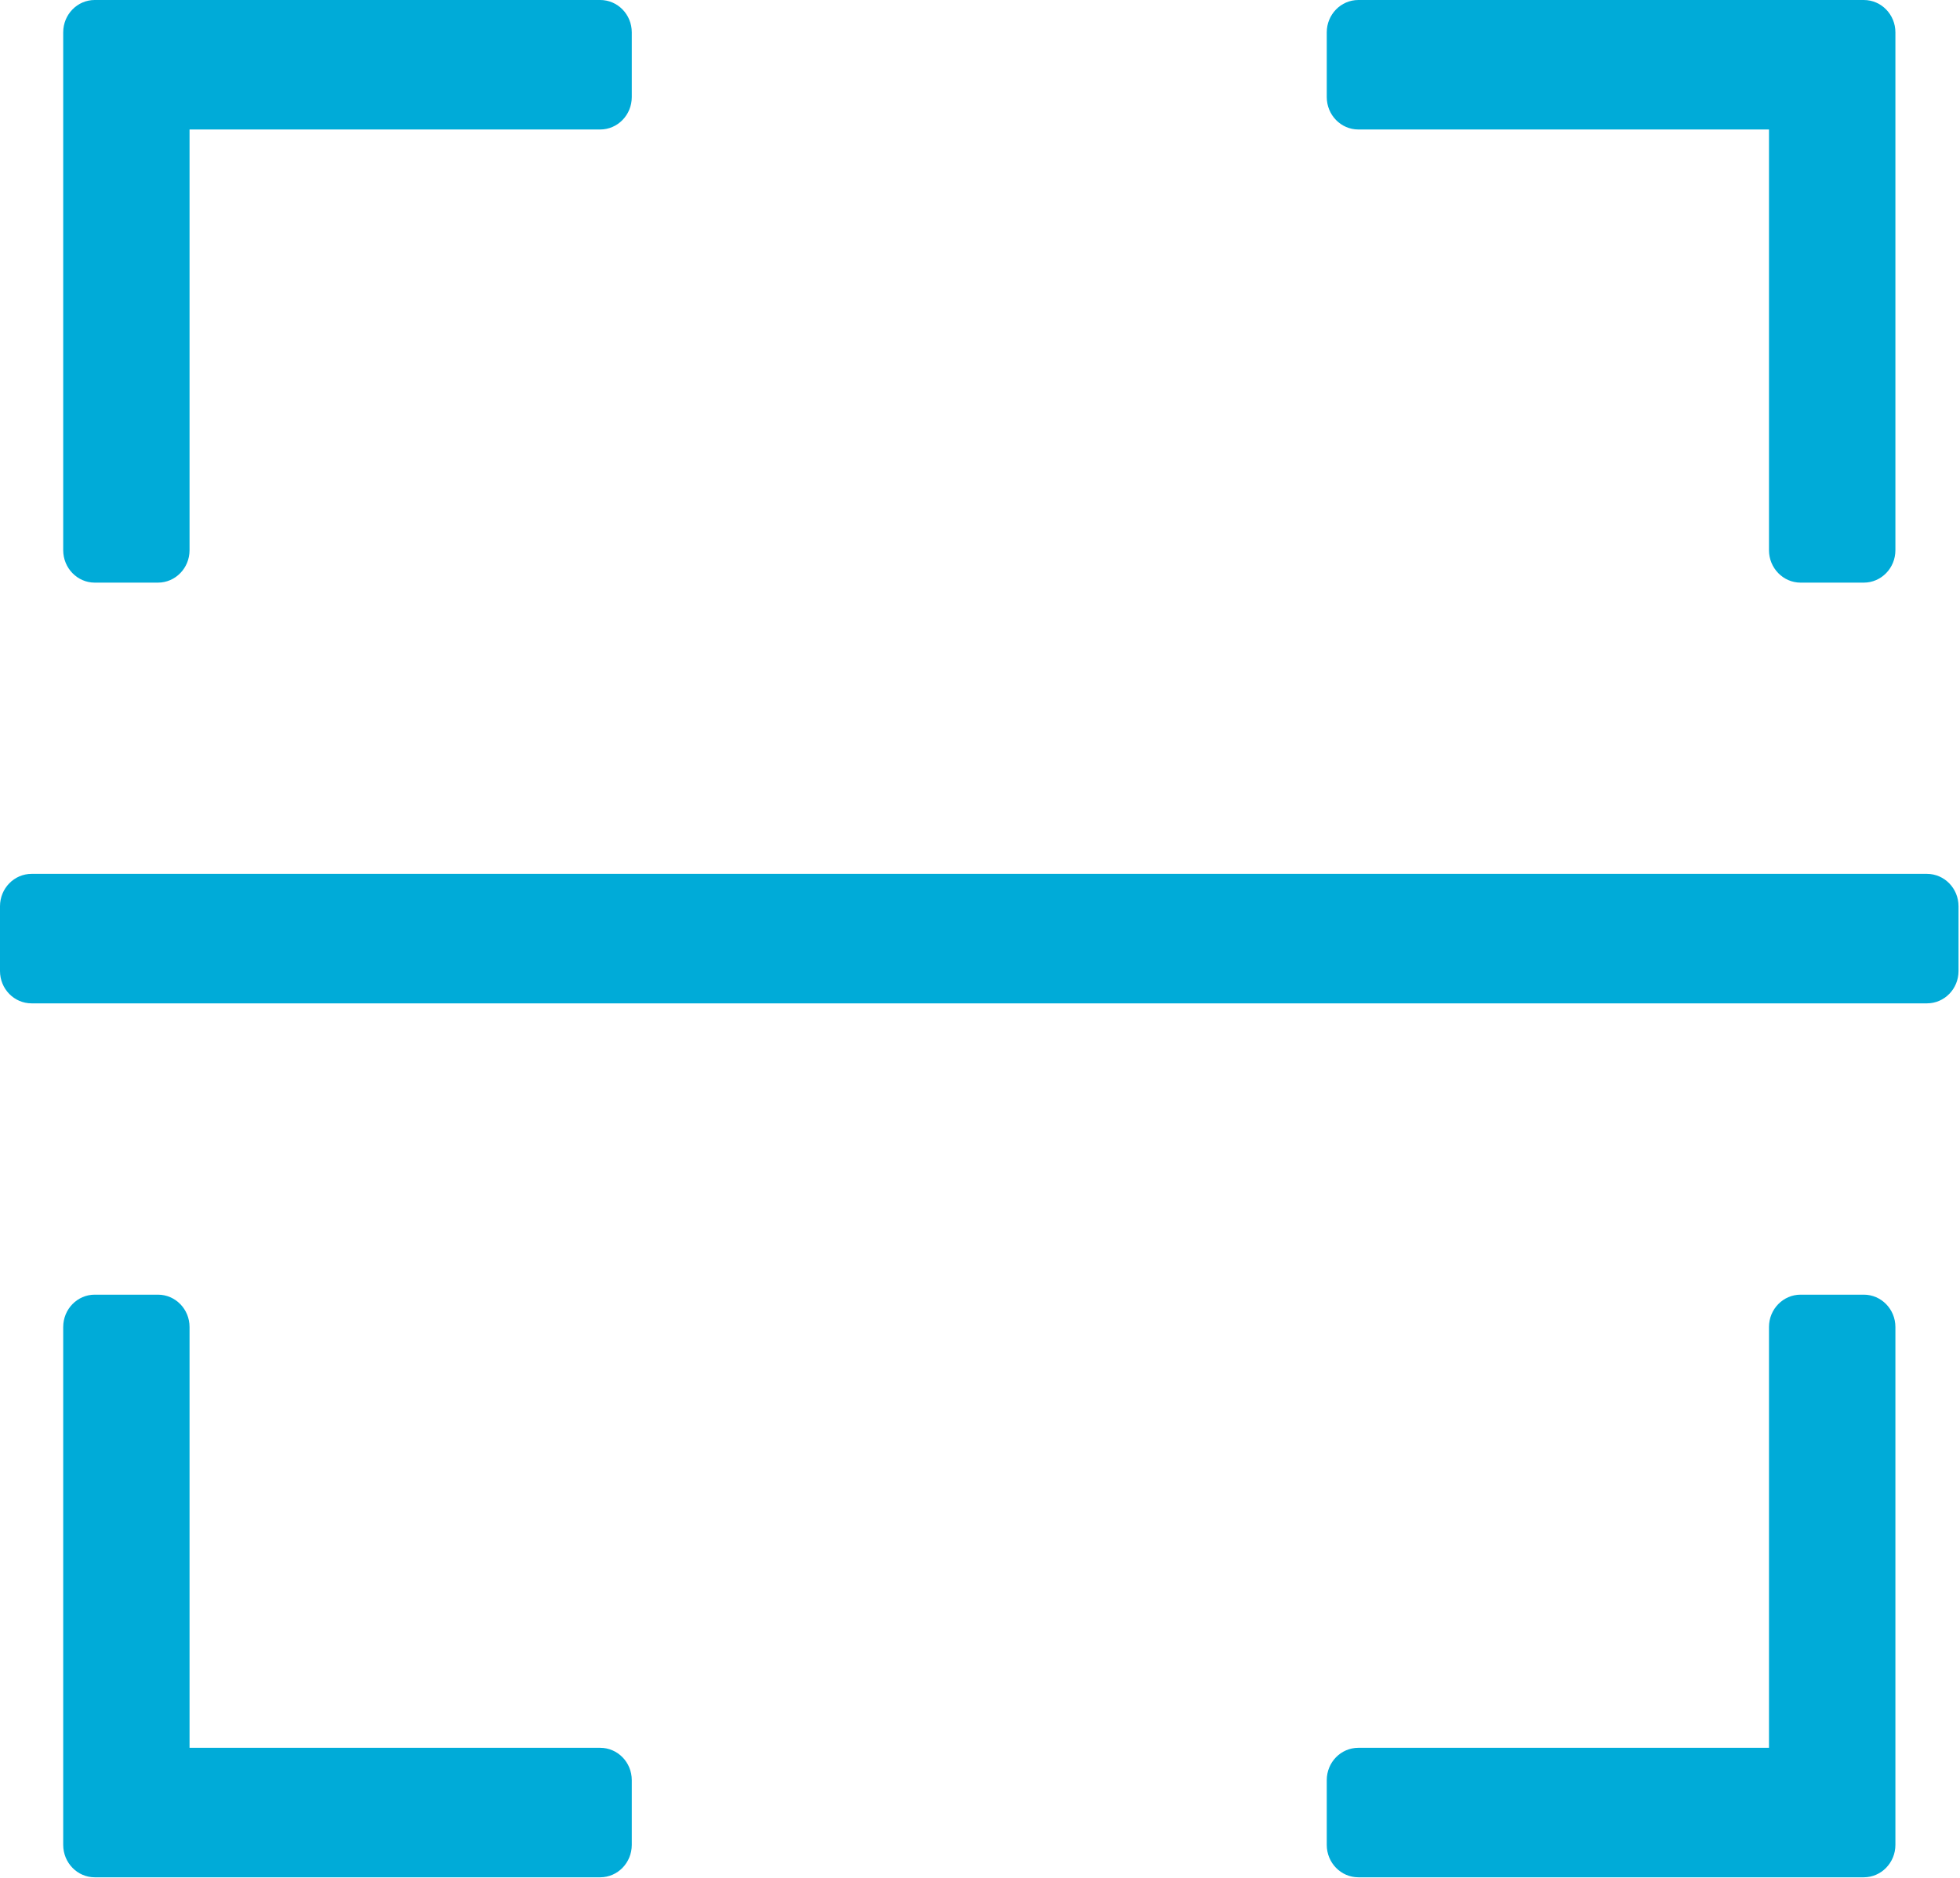 <?xml version="1.0" encoding="UTF-8" standalone="no"?>
<svg width="24px" height="23px" viewBox="0 0 24 23" version="1.1" xmlns="http://www.w3.org/2000/svg" xmlns:xlink="http://www.w3.org/1999/xlink">
    <!-- Generator: Sketch 42 (36781) - http://www.bohemiancoding.com/sketch -->
    <title>icon_scanning</title>
    <desc>Created with Sketch.</desc>
    <defs></defs>
    <g id="切图" stroke="none" stroke-width="1" fill="none" fill-rule="evenodd">
        <g id="Artboard" transform="translate(-44, -56)" fill="#00ABD8">
            <g id="icon_scanning" transform="translate(44, 56)">
                <path d="M1.16,7.136 L1.16,7.136 L1.934,7.136 C2.148,7.136 2.321,6.958 2.321,6.739 L2.321,1.586 L7.349,1.586 C7.563,1.586 7.736,1.408 7.736,1.189 L7.736,0.396 C7.736,0.177 7.563,-5.64417178e-05 7.349,-5.64417178e-05 L1.16,-5.64417178e-05 C0.947,-5.64417178e-05 0.774,0.177 0.774,0.396 L0.774,1.189 L0.774,6.739 C0.774,6.958 0.947,7.136 1.16,7.136" id="Fill-1"></path>
                <path d="M7.349,21.407 L2.321,21.407 L2.321,16.253 C2.321,16.034 2.148,15.857 1.934,15.857 L1.16,15.857 C0.947,15.857 0.774,16.034 0.774,16.253 L0.774,22.596 C0.774,22.815 0.947,22.993 1.16,22.993 L7.349,22.993 C7.563,22.993 7.736,22.815 7.736,22.596 L7.736,21.803 C7.736,21.584 7.563,21.407 7.349,21.407" id="Fill-4"></path>
                <path d="M16.633,1.586 L16.633,1.586 L21.661,1.586 L21.661,6.739 C21.661,6.958 21.835,7.136 22.048,7.136 L22.822,7.136 C23.036,7.136 23.209,6.958 23.209,6.739 L23.209,1.189 L23.209,0.396 C23.209,0.178 23.036,0 22.822,0 L16.633,0 C16.419,0 16.246,0.178 16.246,0.396 L16.246,1.189 C16.246,1.408 16.419,1.586 16.633,1.586" id="Fill-6"></path>
                <path d="M22.822,15.857 L22.048,15.857 C21.835,15.857 21.661,16.034 21.661,16.253 L21.661,21.407 L16.633,21.407 C16.419,21.407 16.246,21.584 16.246,21.803 L16.246,22.596 C16.246,22.815 16.419,22.993 16.633,22.993 L22.822,22.993 C23.035,22.993 23.209,22.815 23.209,22.596 L23.209,16.253 C23.209,16.034 23.035,15.857 22.822,15.857" id="Fill-8"></path>
                <path d="M23.595,10.703 L0.387,10.703 C0.173,10.703 -2.74285715e-05,10.881 -2.74285715e-05,11.1 L-2.74285715e-05,11.893 C-2.74285715e-05,12.112 0.173,12.289 0.387,12.289 L23.595,12.289 C23.809,12.289 23.982,12.112 23.982,11.893 L23.982,11.1 C23.982,10.881 23.809,10.703 23.595,10.703" id="Fill-10"></path>
            </g>
        </g>
    </g>
</svg>